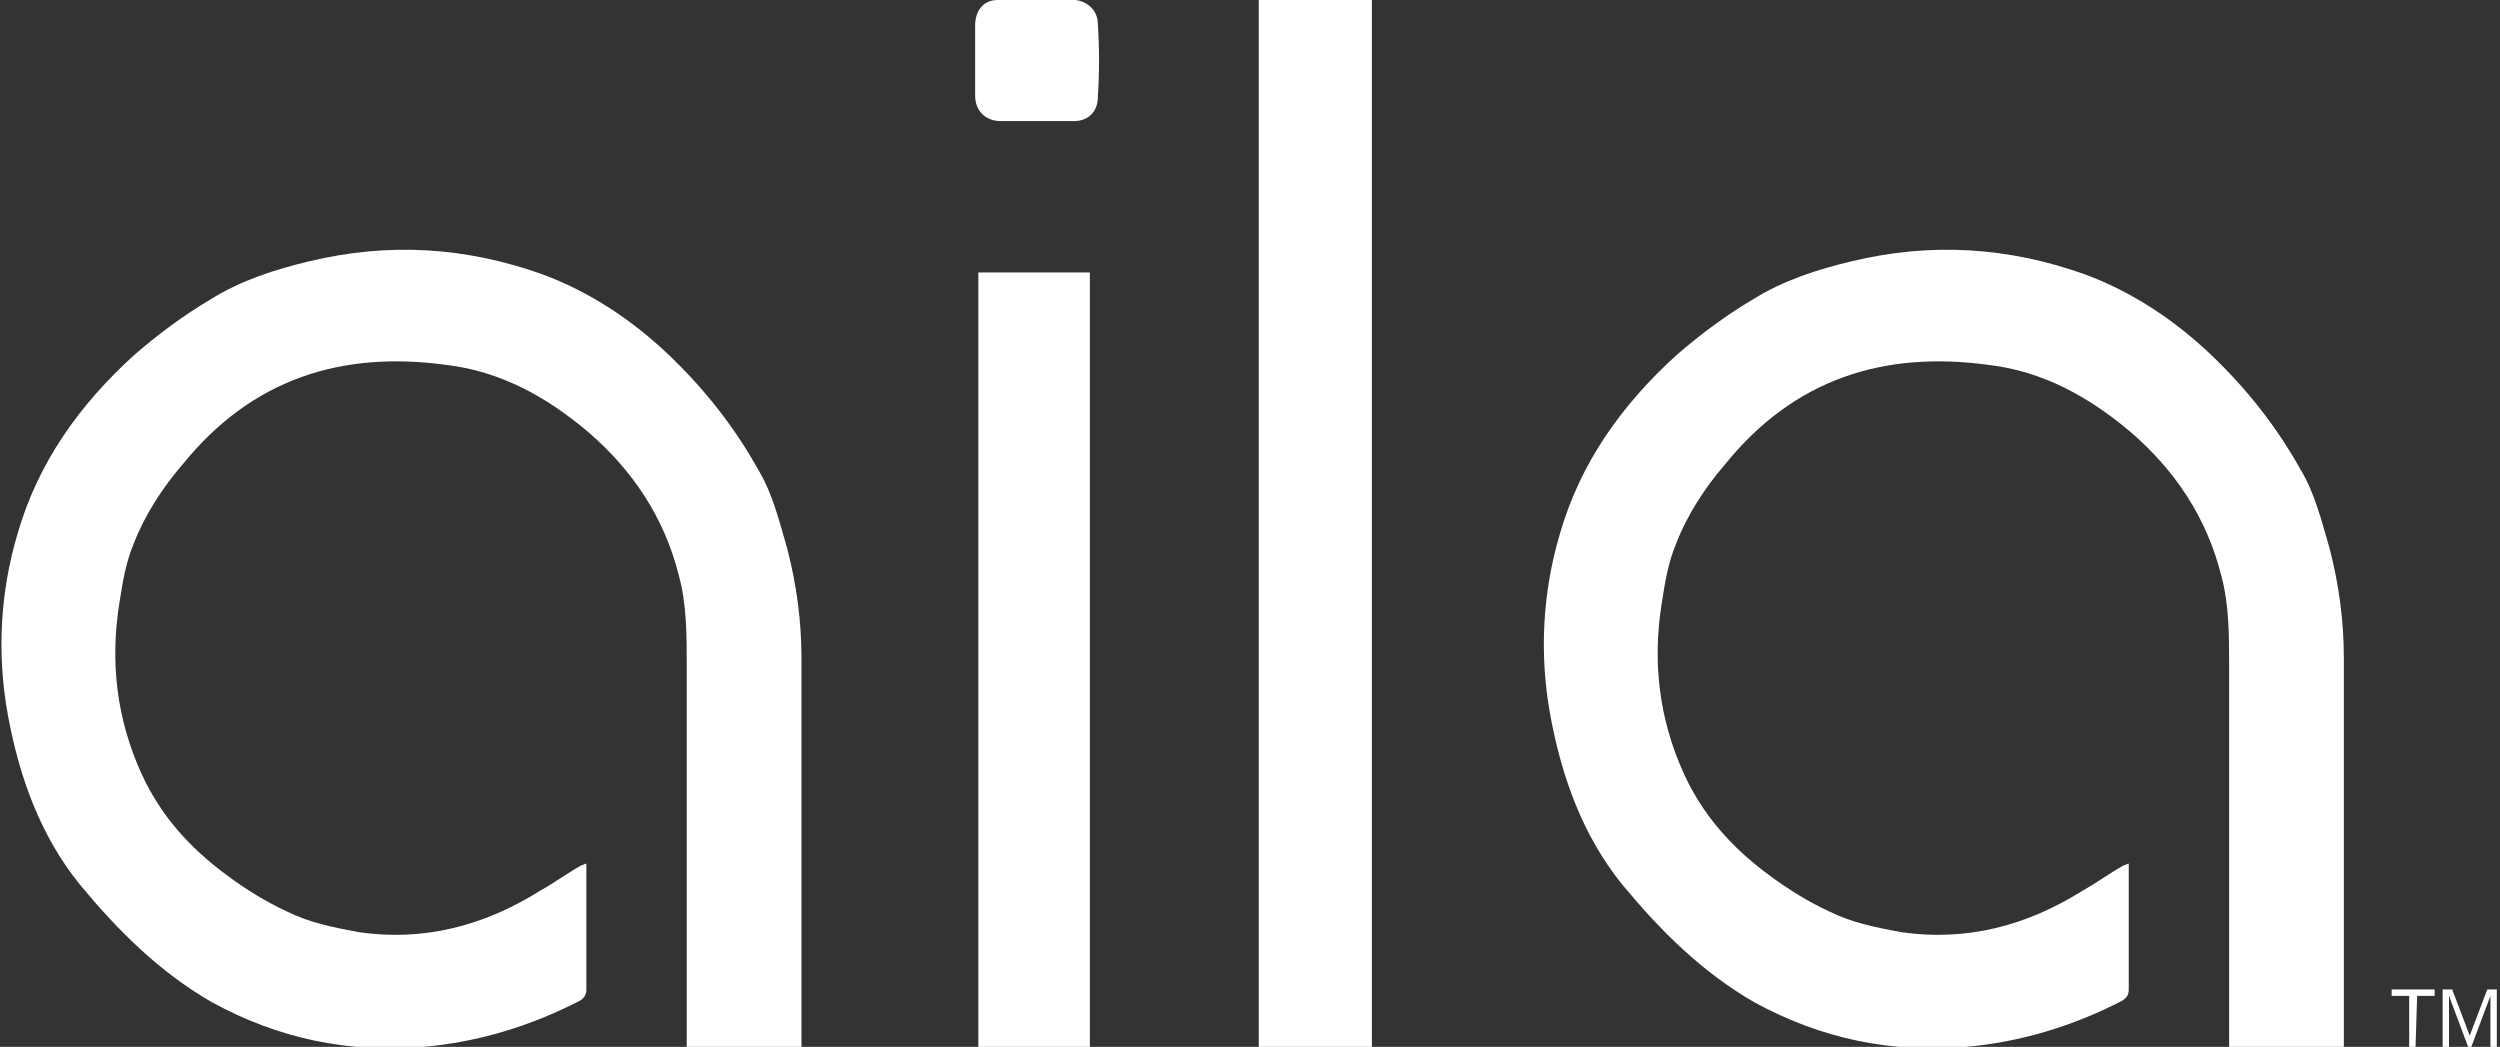 <?xml version="1.0" encoding="utf-8"?>
<!-- Generator: Adobe Illustrator 22.0.1, SVG Export Plug-In . SVG Version: 6.00 Build 0)  -->
<svg version="1.1" id="Layer_1" xmlns="http://www.w3.org/2000/svg" xmlns:xlink="http://www.w3.org/1999/xlink" x="0px" y="0px"
	 viewBox="0 0 156.9 65.7" style="enable-background:new 0 0 156.9 65.7;" xml:space="preserve">
<rect x="0" y="0" width="156.9" height="65.7" fill="#333333" stroke="none"/>
<style type="text/css">
	.st0{fill:#fff;}
</style>
<g>
	<g>
		<path class="st0" d="M50.3,65.7c-2.5,0-4.8,0-7.2,0c0-0.1,0-0.3,0-0.4c0-7.8,0-15.7,0-23.5c0-1.9,0-3.9-0.5-5.7
			c-0.9-3.6-2.9-6.6-5.7-9c-2.6-2.2-5.5-3.8-8.9-4.2c-6.6-0.9-12.2,0.9-16.5,6.2c-1.3,1.5-2.4,3.2-3.1,5c-0.5,1.2-0.7,2.4-0.9,3.7
			c-0.6,3.7-0.2,7.3,1.4,10.8c1.2,2.6,3,4.6,5.3,6.3c1.2,0.9,2.5,1.7,3.8,2.3c1.4,0.7,2.9,1,4.5,1.3c4.1,0.6,7.9-0.4,11.4-2.6
			c0.9-0.5,1.7-1.1,2.6-1.6c0.1,0,0.2-0.1,0.3-0.1c0,0.5,0,0.9,0,1.3c0,2.2,0,4.4,0,6.6c0,0.3-0.1,0.5-0.4,0.7
			c-3.1,1.6-6.4,2.6-9.8,2.9c-4.7,0.4-9.1-0.5-13.3-2.8c-3.3-1.9-5.9-4.5-8.3-7.4c-2.5-3.1-3.8-6.8-4.5-10.6
			c-0.7-3.8-0.5-7.7,0.6-11.4c1.3-4.5,3.9-8.1,7.3-11.2c1.5-1.3,3.1-2.5,4.8-3.5c1.9-1.2,4.1-1.9,6.2-2.4c5-1.2,9.8-0.9,14.6,0.8
			c3,1.1,5.7,2.9,8,5.1c2.2,2.1,4.1,4.5,5.6,7.2c0.9,1.5,1.3,3.2,1.8,4.9c0.6,2.3,0.9,4.6,0.9,6.9c0,7.1,0,14.1,0,21.2
			C50.3,63.4,50.3,64.5,50.3,65.7z"/>
		<path class="st0" d="M86.1,65.7c-2.4,0-4.7,0-7.1,0c0-21.9,0-43.8,0-65.7c2.3,0,4.7,0,7.1,0C86.1,21.9,86.1,43.8,86.1,65.7z"/>
		<path class="st0" d="M61.4,17.1c2.4,0,4.7,0,7,0c0,16.2,0,32.4,0,48.6c-2.4,0-4.7,0-7,0C61.4,49.5,61.4,33.3,61.4,17.1z"/>
		<path class="st0" d="M68.9,1.5c0-0.8-0.6-1.4-1.4-1.5C65.9,0,64.3,0,62.6,0c-0.9,0-1.4,0.7-1.4,1.6c0,1.5,0,3,0,4.4
			c0,1,0.7,1.6,1.6,1.6l4.6,0c0.9,0,1.5-0.6,1.5-1.5C69,4.6,69,3,68.9,1.5z"/>
		<path class="st0" d="M147.1,65.7c-2.5,0-4.8,0-7.2,0c0-0.1,0-0.3,0-0.4c0-7.8,0-15.7,0-23.5c0-1.9,0-3.9-0.5-5.7
			c-0.9-3.6-2.9-6.6-5.7-9c-2.6-2.2-5.5-3.8-8.9-4.2c-6.6-0.9-12.2,0.9-16.5,6.2c-1.3,1.5-2.4,3.2-3.1,5c-0.5,1.2-0.7,2.4-0.9,3.7
			c-0.6,3.7-0.2,7.3,1.4,10.8c1.2,2.6,3,4.6,5.3,6.3c1.2,0.9,2.5,1.7,3.8,2.3c1.4,0.7,2.9,1,4.5,1.3c4.1,0.6,7.9-0.4,11.4-2.6
			c0.9-0.5,1.7-1.1,2.6-1.6c0.1,0,0.2-0.1,0.3-0.1c0,0.5,0,0.9,0,1.3c0,2.2,0,4.4,0,6.6c0,0.3-0.1,0.5-0.4,0.7
			c-3.1,1.6-6.4,2.6-9.8,2.9c-4.7,0.4-9.1-0.5-13.3-2.8c-3.3-1.9-5.9-4.5-8.3-7.4c-2.5-3.1-3.8-6.8-4.5-10.6
			c-0.7-3.8-0.5-7.7,0.6-11.4c1.3-4.5,3.9-8.1,7.3-11.2c1.5-1.3,3.1-2.5,4.8-3.5c1.9-1.2,4.1-1.9,6.2-2.4c5-1.2,9.8-0.9,14.6,0.8
			c3,1.1,5.7,2.9,8,5.1c2.2,2.1,4.1,4.5,5.6,7.2c0.9,1.5,1.3,3.2,1.8,4.9c0.6,2.3,0.9,4.6,0.9,6.9c0,7.1,0,14.1,0,21.2
			C147.1,63.4,147.1,64.5,147.1,65.7z"/>
	</g>
	<g>
		<path class="st0" d="M151.6,65.7h-0.4v-3.2h-1.1v-0.4h2.7v0.4h-1.1L151.6,65.7L151.6,65.7z"/>
		<path class="st0" d="M154.9,65.7l-1.2-3.2h0c0,0.3,0,0.5,0,0.9v2.3h-0.4v-3.6h0.6l1.1,2.9h0l1.1-2.9h0.6v3.6h-0.4v-2.3
			c0-0.3,0-0.6,0-0.9h0l-1.2,3.2L154.9,65.7L154.9,65.7z"/>
	</g>
</g>
</svg>

